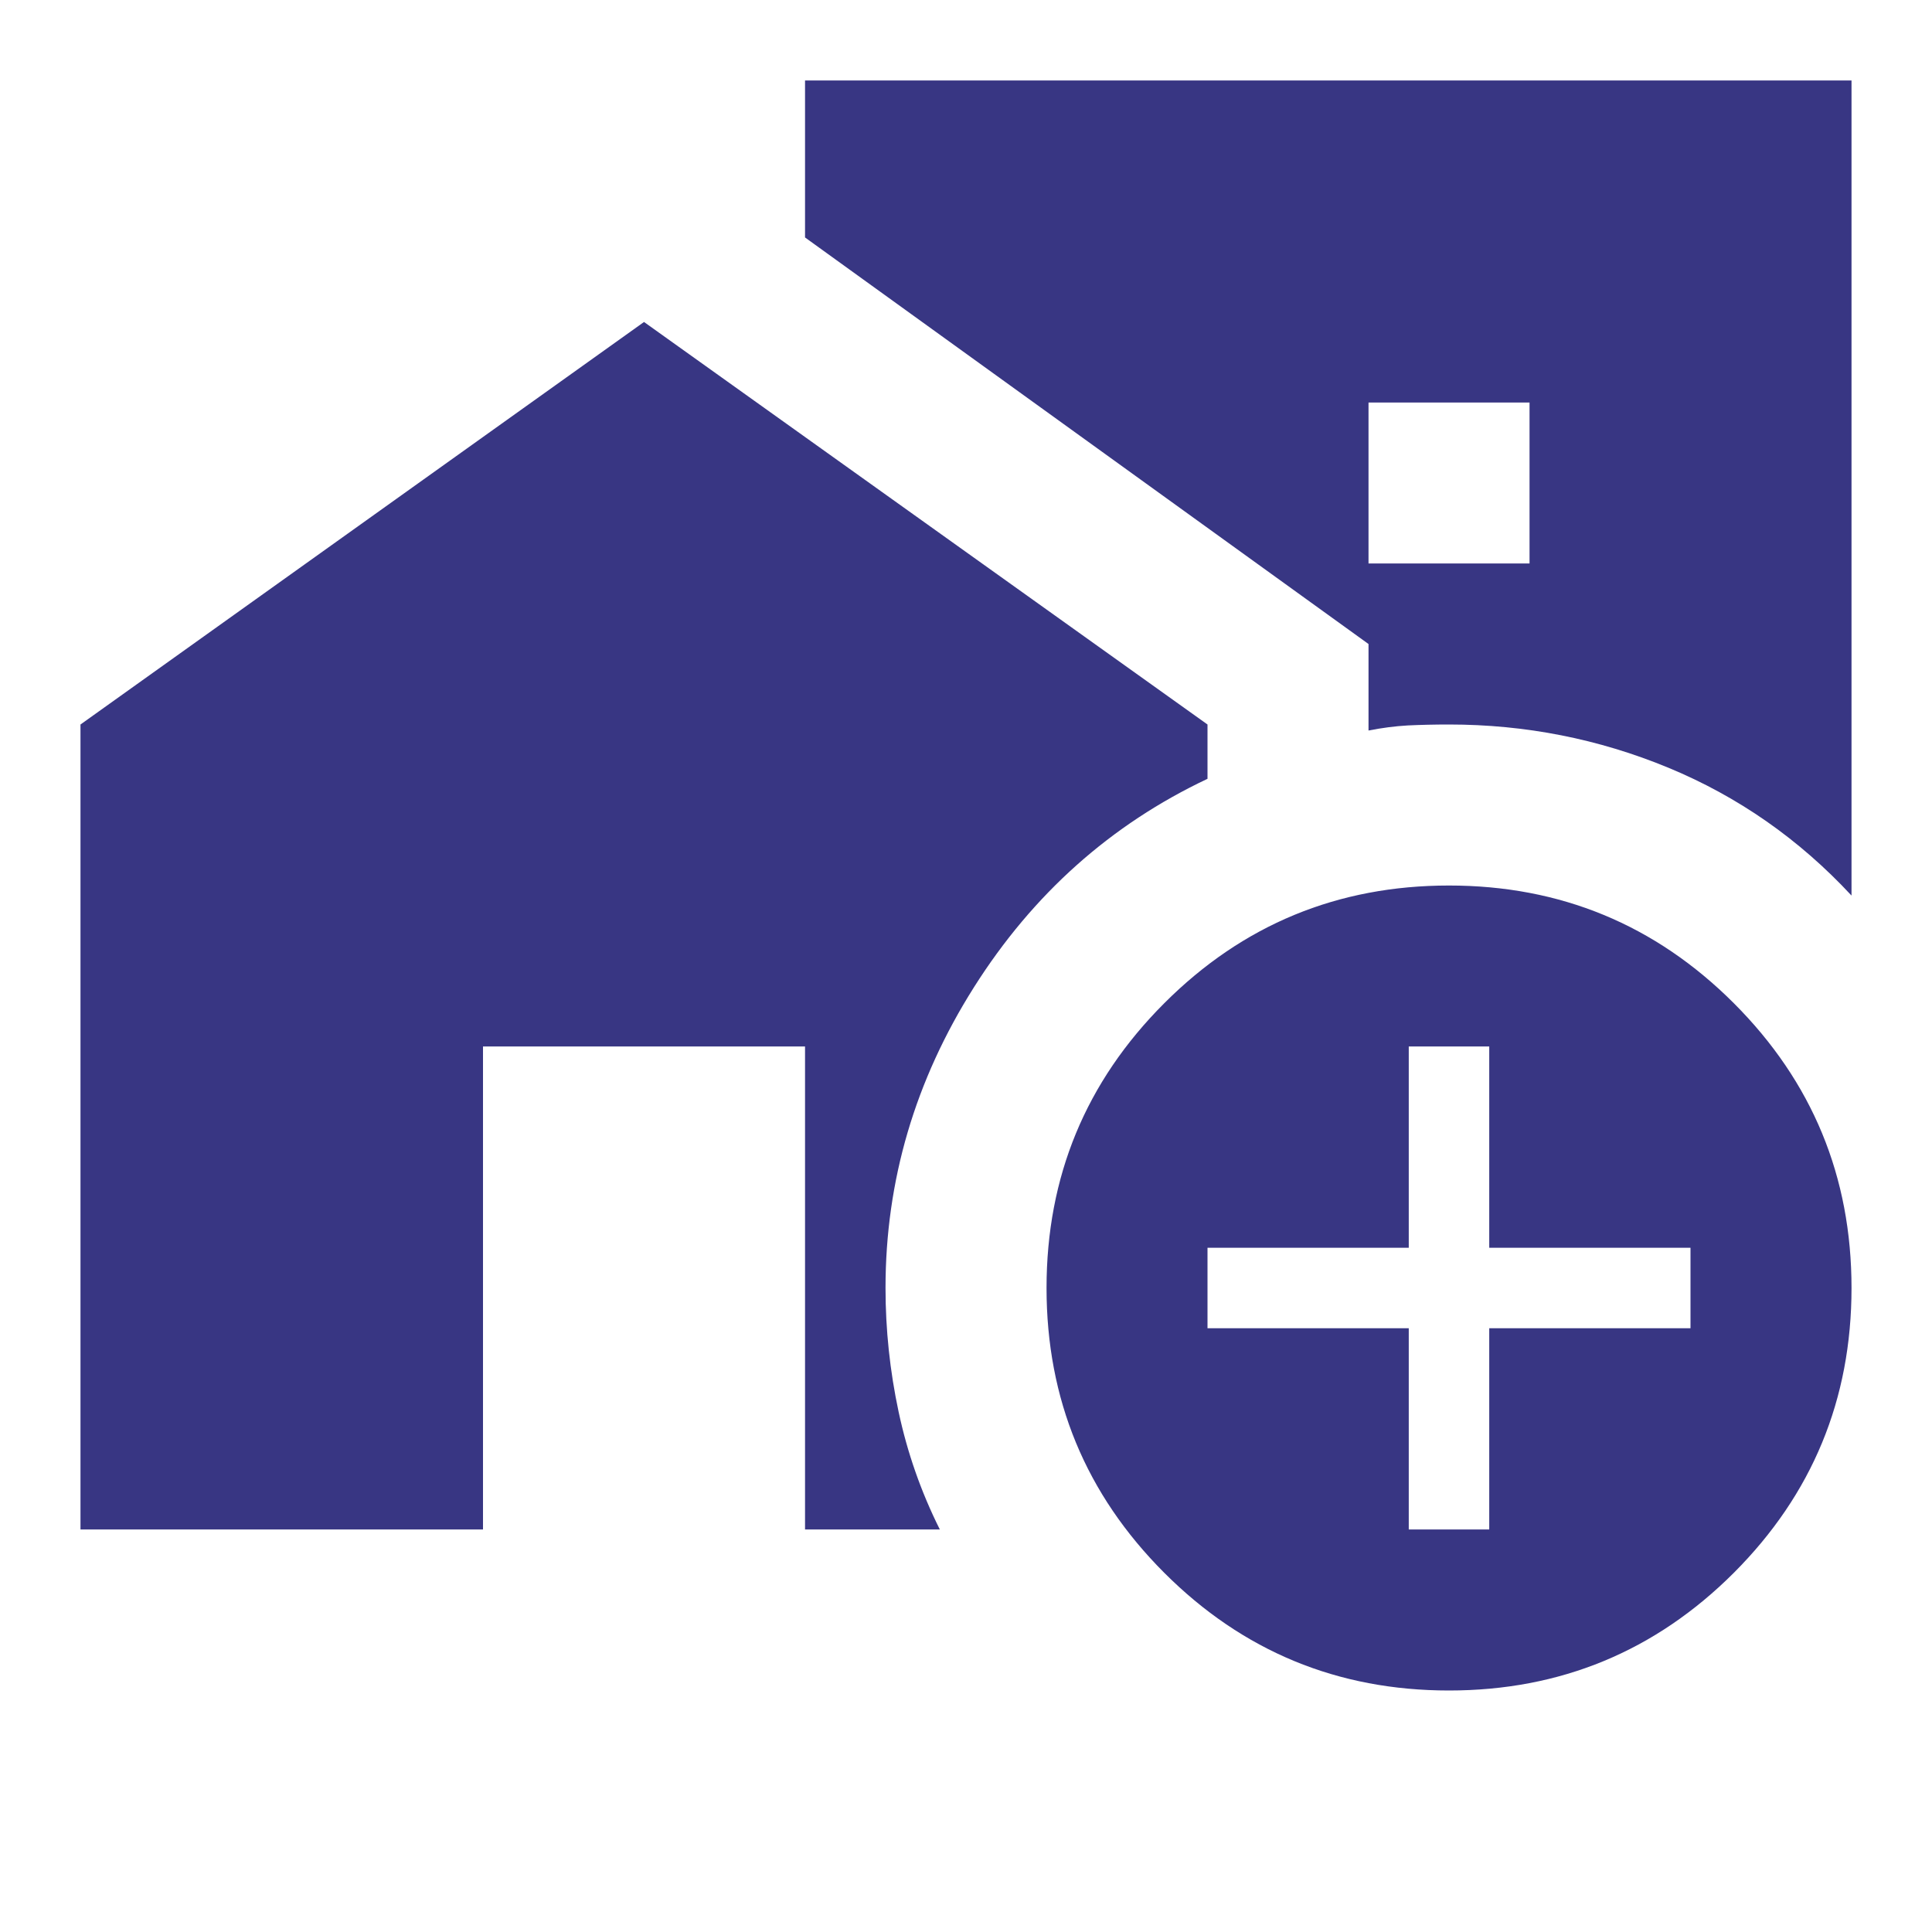 <svg xmlns="http://www.w3.org/2000/svg" width="35" height="35" fill="none" viewBox="0 0 35 35"><path fill="#383683" d="M24.792 10.208H27.709V7.292H24.792V10.208ZM26.25 30.625C24.233 30.625 22.513 29.914 21.092 28.493C19.67 27.07 18.959 25.351 18.959 23.333C18.959 21.316 19.67 19.596 21.092 18.174C22.513 16.752 24.233 16.042 26.25 16.042C28.267 16.042 29.987 16.752 31.41 18.174C32.831 19.596 33.542 21.316 33.542 23.333C33.542 25.351 32.831 27.07 31.41 28.493C29.987 29.914 28.267 30.625 26.25 30.625ZM25.521 27.708H26.979V24.062H30.625V22.604H26.979V18.958H25.521V22.604H21.875V24.062H25.521V27.708ZM33.542 16.224C32.594 15.203 31.488 14.431 30.224 13.908C28.96 13.386 27.636 13.125 26.25 13.125C25.983 13.125 25.734 13.131 25.503 13.142C25.272 13.155 25.035 13.186 24.792 13.234V11.667L14.584 4.302V1.458H33.542V16.224ZM1.458 27.708V13.125L11.667 5.833L21.875 13.125V14.109C20.125 14.936 18.715 16.193 17.646 17.882C16.577 19.572 16.042 21.389 16.042 23.333C16.042 24.087 16.121 24.834 16.279 25.576C16.437 26.317 16.686 27.028 17.026 27.708H14.584V18.958H8.75V27.708H1.458Z"/></svg>